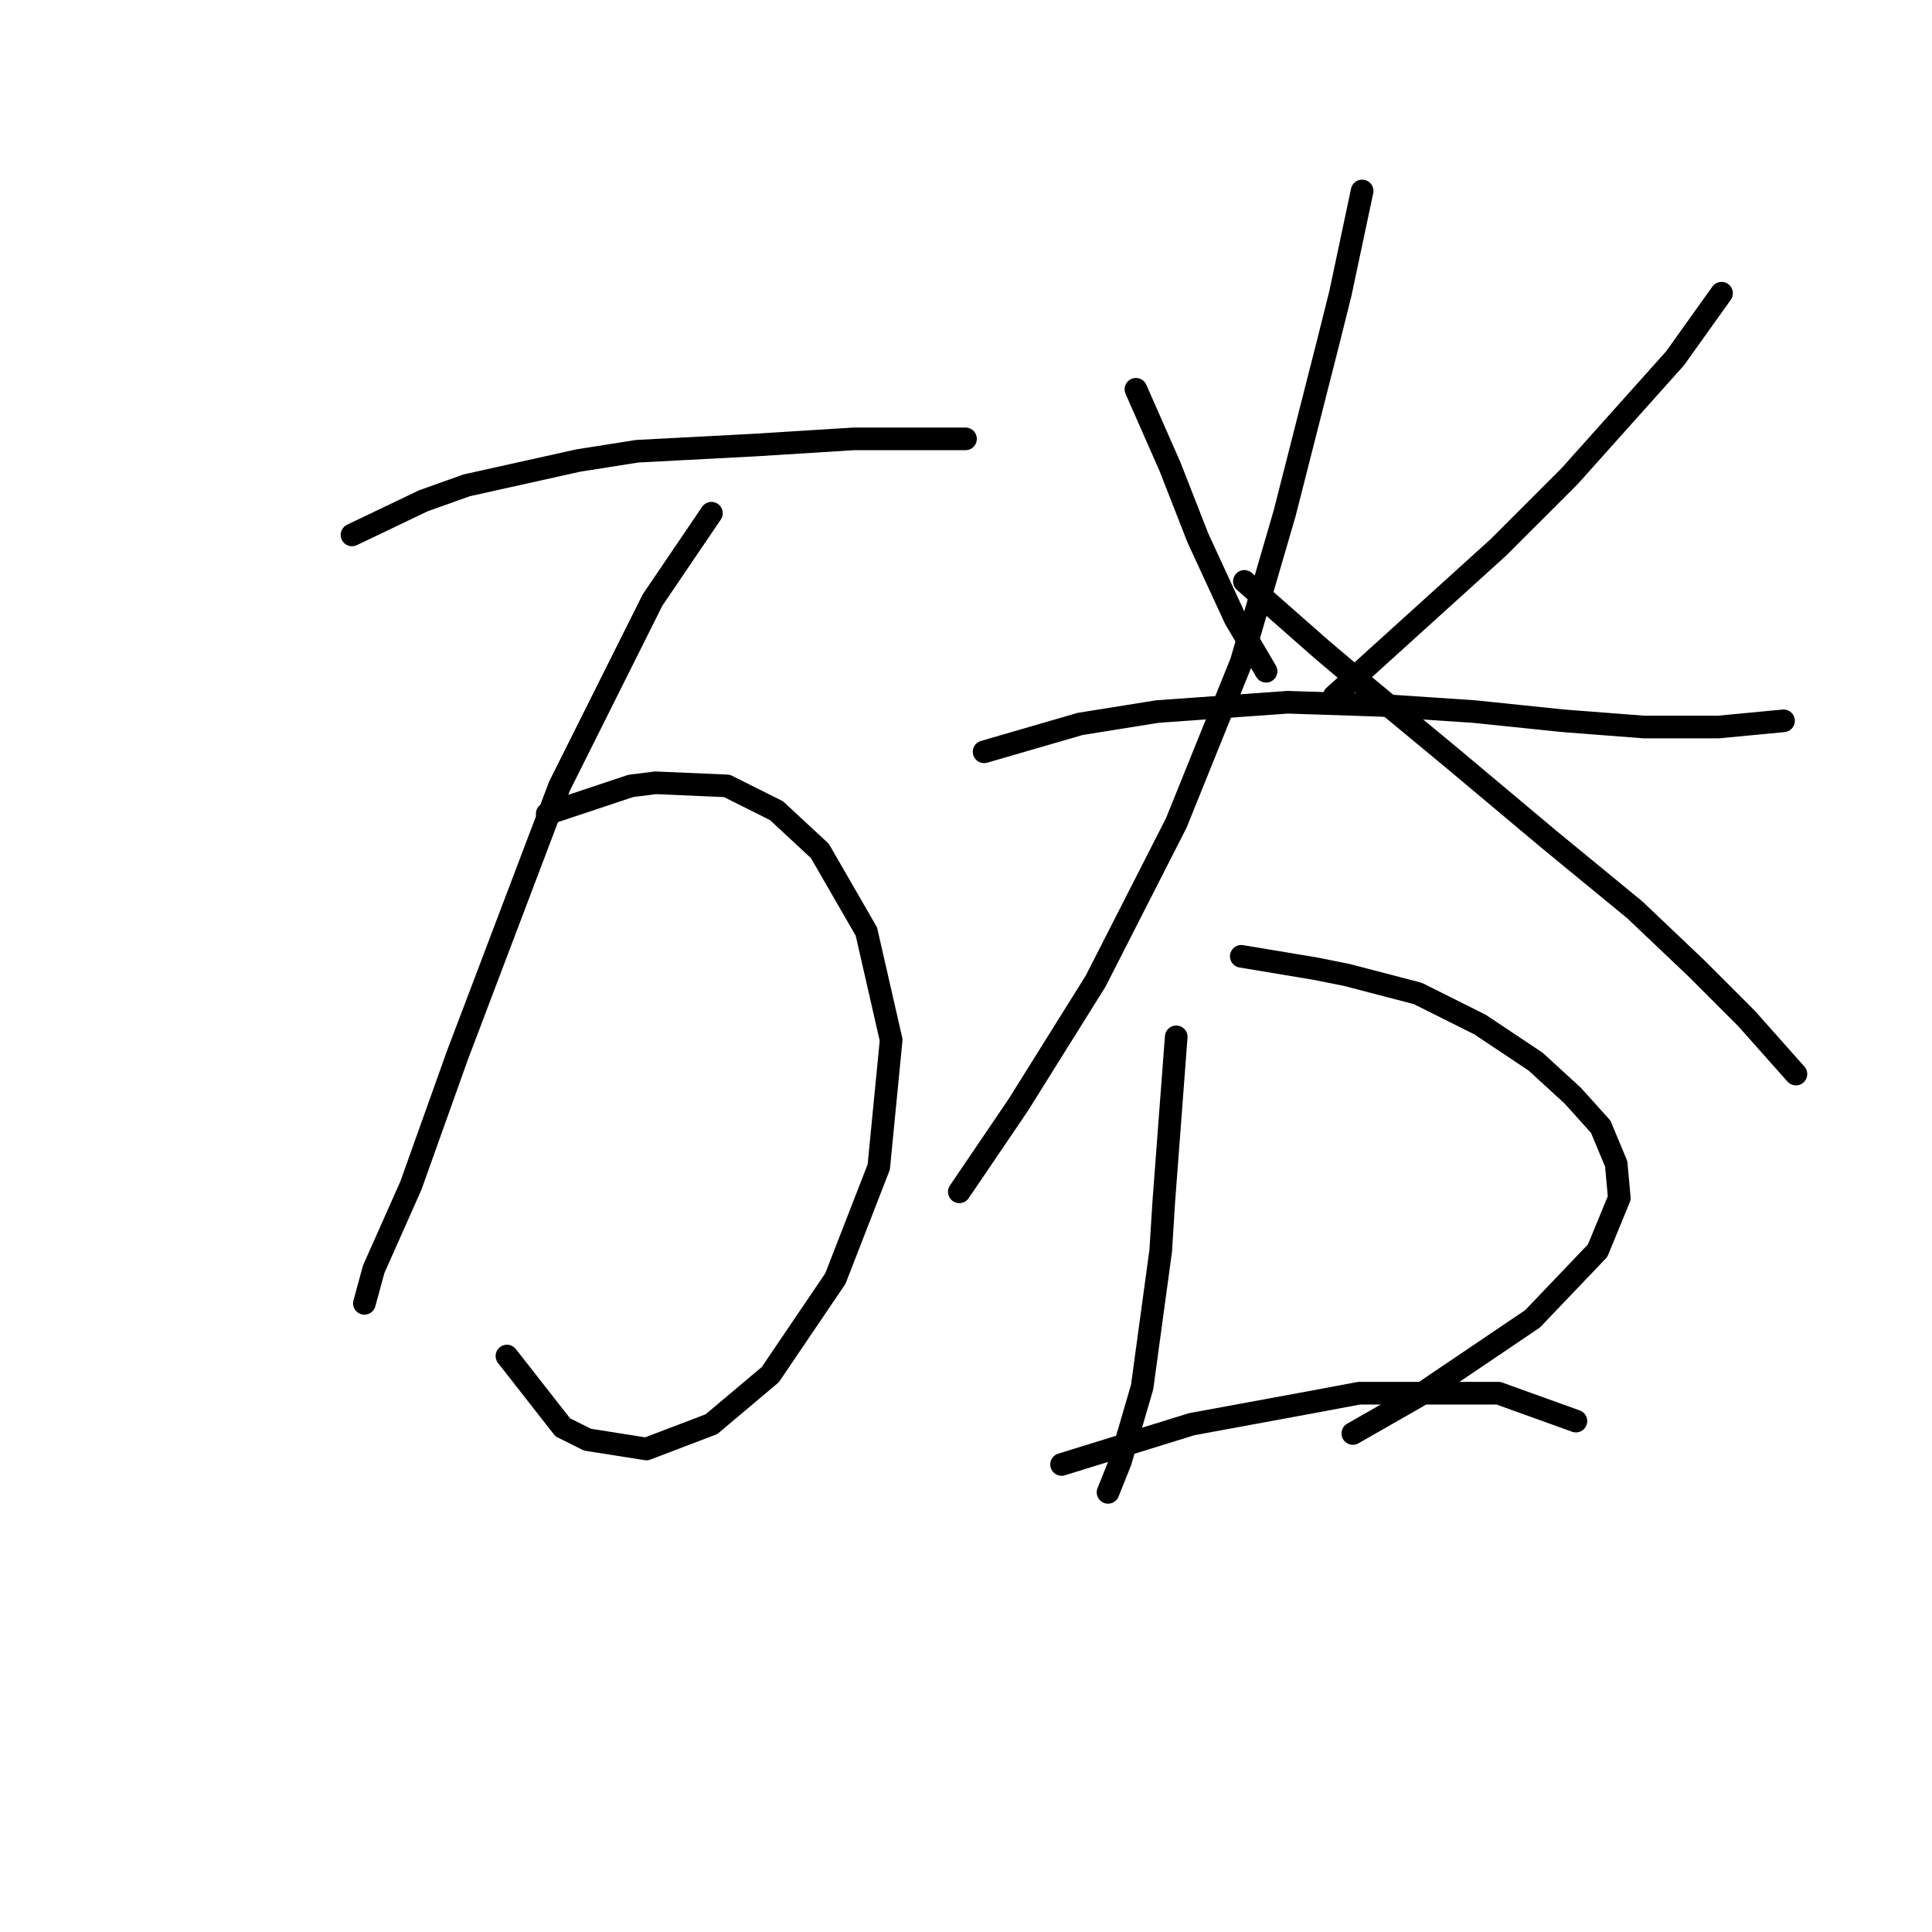 <?xml version="1.0" standalone="no"?>
    <svg width="256" height="256" xmlns="http://www.w3.org/2000/svg" version="1.1">
    <polyline stroke="black" stroke-width="3" stroke-linecap="round" fill="transparent" stroke-linejoin="round" points="46.643 70.879 56.086 66.362 61.834 64.31 76.615 61.025 84.415 59.793 100.017 58.972 113.155 58.151 123.83 58.151 127.936 58.151 127.936 58.151 " />
        <polyline stroke="black" stroke-width="3" stroke-linecap="round" fill="transparent" stroke-linejoin="round" points="94.269 68.005 86.468 79.501 74.151 104.135 60.602 139.855 54.444 157.099 49.517 168.184 48.285 172.7 48.285 172.7 " />
        <polyline stroke="black" stroke-width="3" stroke-linecap="round" fill="transparent" stroke-linejoin="round" points="72.509 107.83 83.594 104.135 86.879 103.724 96.322 104.135 102.891 107.42 108.639 112.757 114.798 123.432 118.082 137.802 116.44 154.635 110.692 169.416 102.07 182.143 94.269 188.713 85.647 191.997 77.846 190.765 74.562 189.123 67.171 179.68 67.171 179.68 " />
        <polyline stroke="black" stroke-width="3" stroke-linecap="round" fill="transparent" stroke-linejoin="round" points="150.517 51.582 155.034 61.846 158.729 71.289 163.656 81.964 167.761 88.944 167.761 88.944 " />
        <polyline stroke="black" stroke-width="3" stroke-linecap="round" fill="transparent" stroke-linejoin="round" points="228.115 38.854 221.957 47.476 207.997 63.078 198.554 72.521 176.794 92.228 176.794 92.228 " />
        <polyline stroke="black" stroke-width="3" stroke-linecap="round" fill="transparent" stroke-linejoin="round" points="130.399 99.619 143.127 95.924 153.391 94.281 170.635 93.05 182.953 93.46 195.27 94.281 207.176 95.513 217.851 96.334 227.705 96.334 236.327 95.513 236.327 95.513 " />
        <polyline stroke="black" stroke-width="3" stroke-linecap="round" fill="transparent" stroke-linejoin="round" points="180.489 25.305 177.615 38.854 175.973 45.423 170.225 68.005 164.477 87.712 155.855 109.062 145.18 130.001 134.916 146.424 127.115 157.92 127.115 157.92 " />
        <polyline stroke="black" stroke-width="3" stroke-linecap="round" fill="transparent" stroke-linejoin="round" points="164.887 77.037 175.152 86.07 180.489 90.586 192.396 100.44 205.123 111.115 216.619 120.558 224.831 128.359 231.4 134.928 237.969 142.318 237.969 142.318 " />
        <polyline stroke="black" stroke-width="3" stroke-linecap="round" fill="transparent" stroke-linejoin="round" points="155.855 137.391 154.213 159.151 153.802 165.721 151.339 183.786 148.465 193.639 146.822 197.745 146.822 197.745 " />
        <polyline stroke="black" stroke-width="3" stroke-linecap="round" fill="transparent" stroke-linejoin="round" points="164.477 126.716 174.331 128.359 178.436 129.18 187.879 131.643 196.091 135.749 203.481 140.676 208.408 145.192 212.103 149.298 214.156 154.225 214.566 158.741 211.692 165.721 203.07 174.753 187.879 185.017 179.257 189.944 179.257 189.944 " />
        <polyline stroke="black" stroke-width="3" stroke-linecap="round" fill="transparent" stroke-linejoin="round" points="140.664 194.05 157.908 188.713 173.509 185.839 180.078 184.607 198.554 184.607 208.818 188.302 208.818 188.302 " />
        </svg>